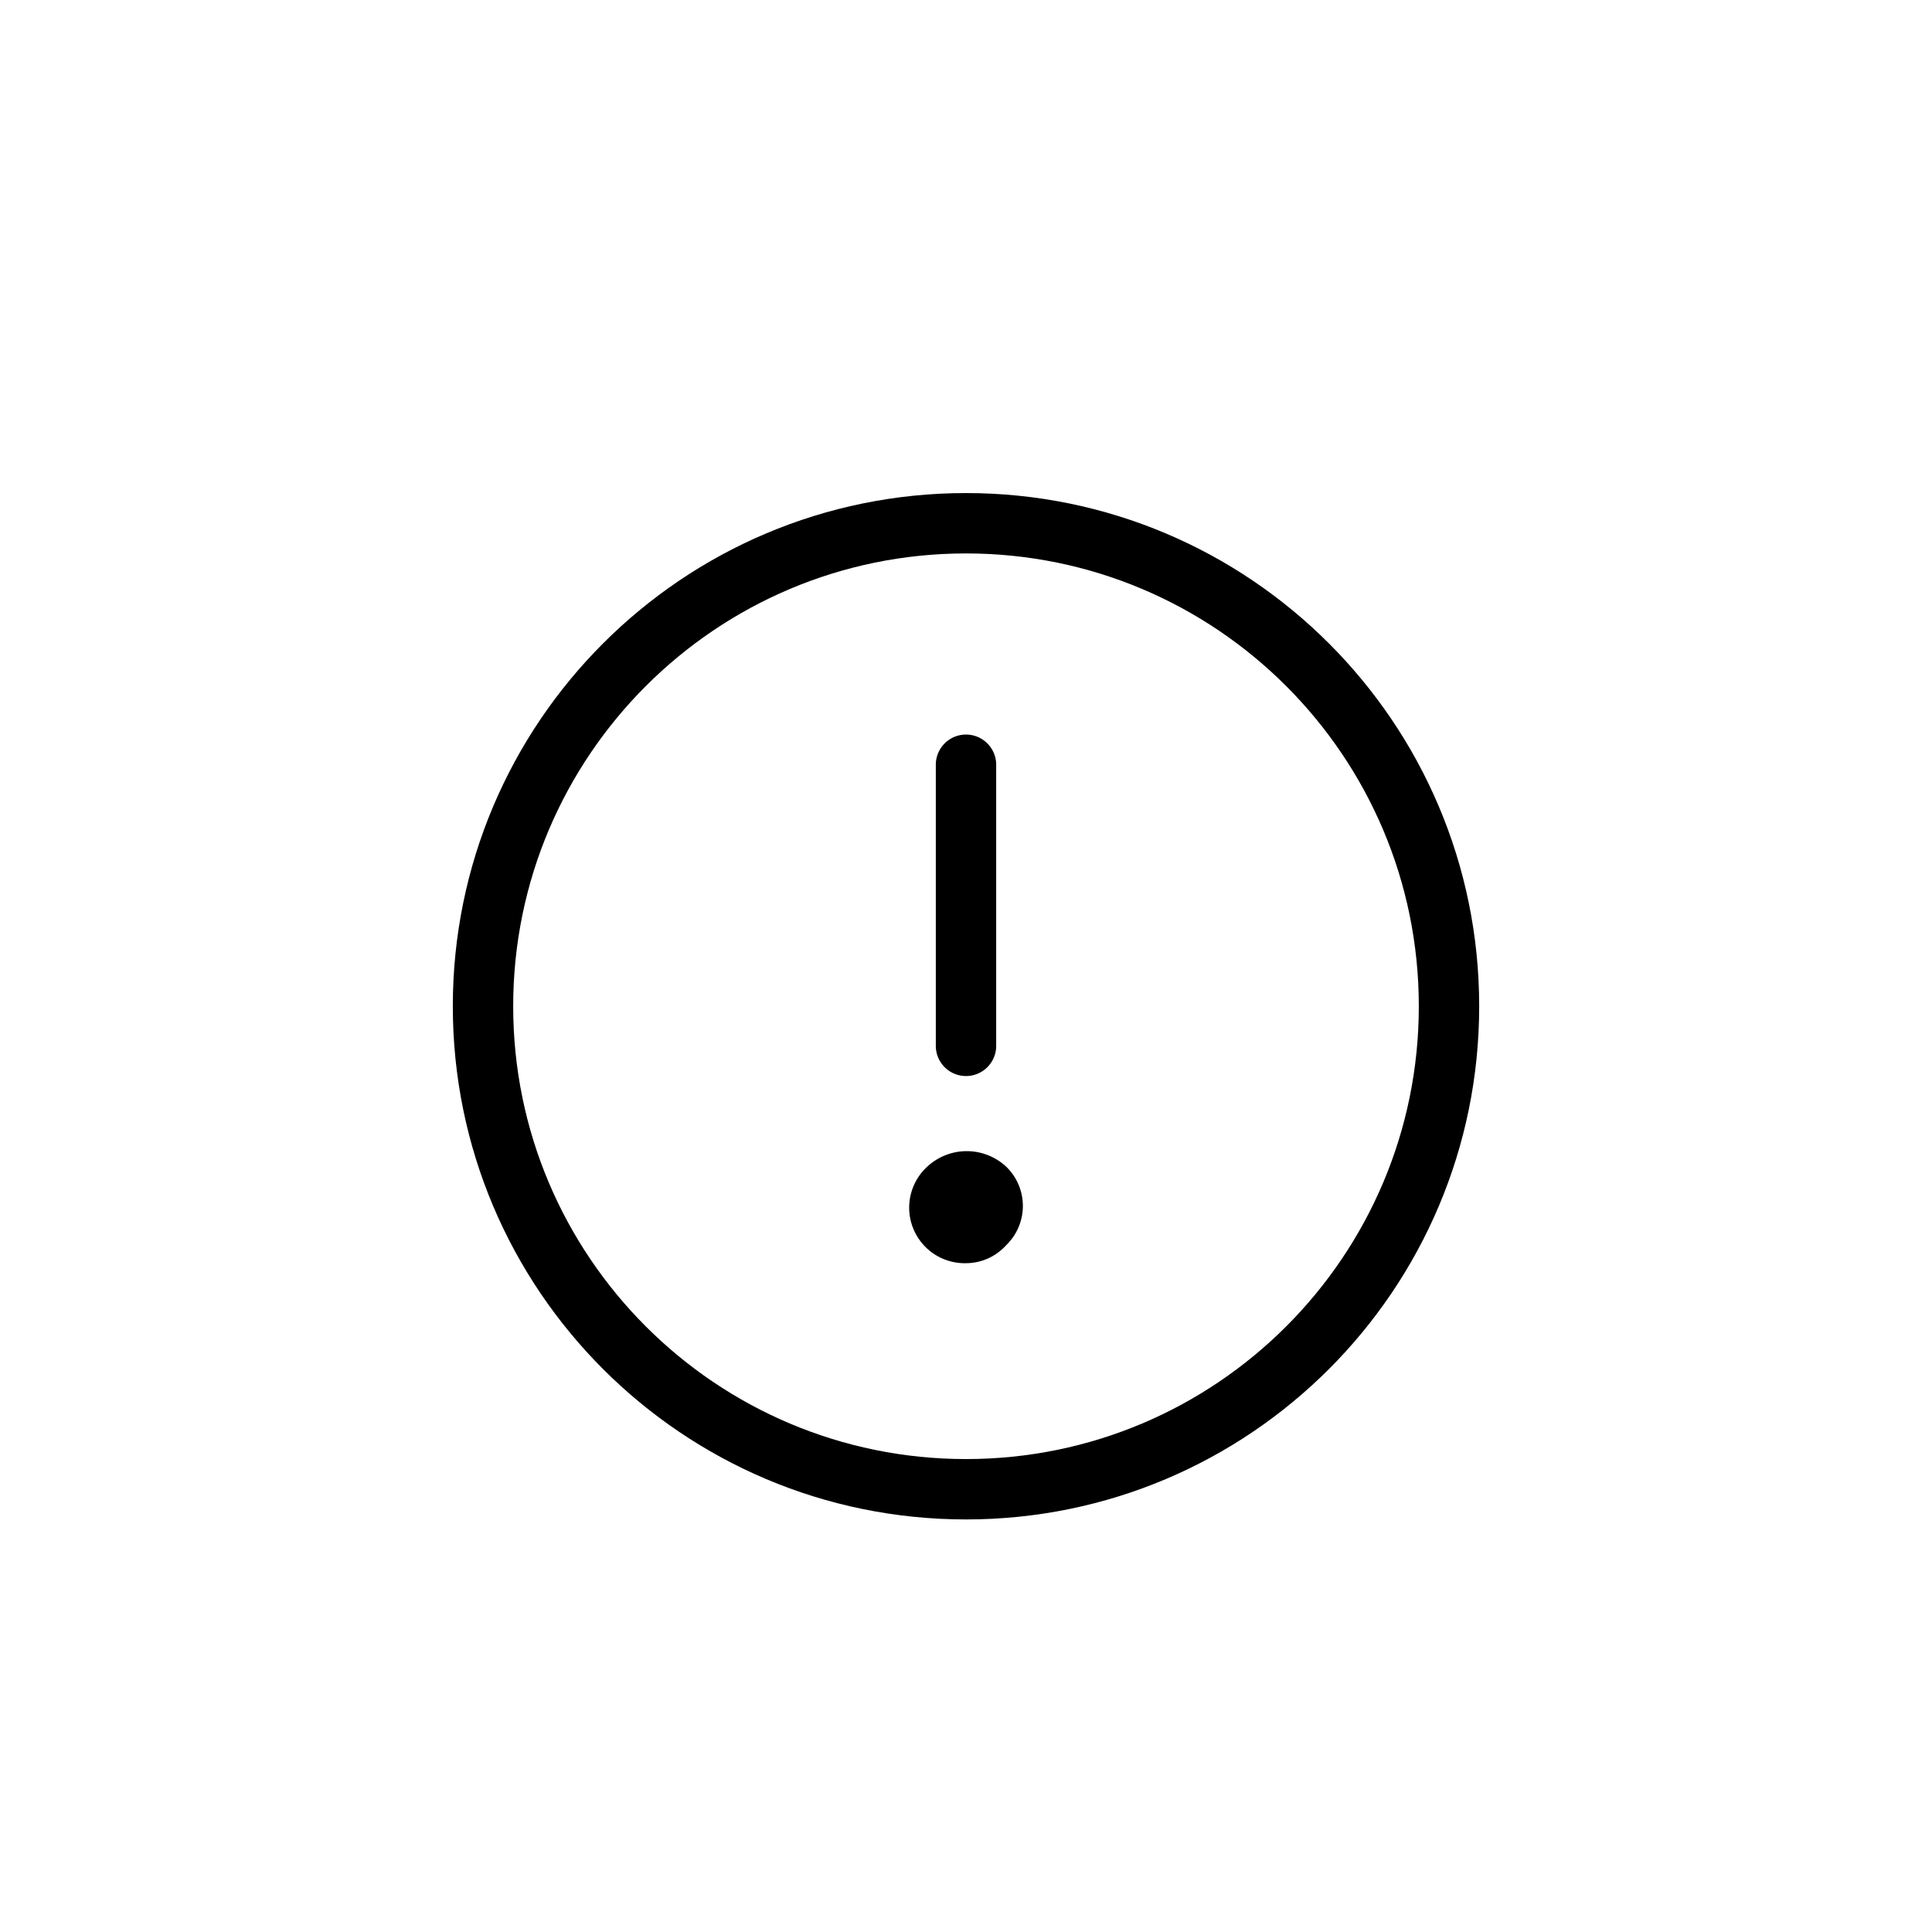 <svg xmlns="http://www.w3.org/2000/svg" width="48" height="48" viewBox="0 0 48 48"><g transform="translate(11 12)"><path d="M13 25.75C5.958 25.75.25 20.042.25 13S5.958.25 13 .25 25.75 5.958 25.75 13 20.042 25.75 13 25.75zm0-1.5c6.213 0 11.25-5.037 11.25-11.25S19.213 1.75 13 1.75 1.75 6.787 1.75 13 6.787 24.25 13 24.25z"/><path d="M12.25 7a.75.75 0 1 1 1.5 0v6.984a.75.75 0 1 1-1.5 0V7zm.774 12.383a1.38 1.38 0 0 1-.984-2.4 1.44 1.44 0 0 1 1.956 0 1.356 1.356 0 0 1 0 1.956c-.25.276-.601.437-.972.444z"/></g></svg>